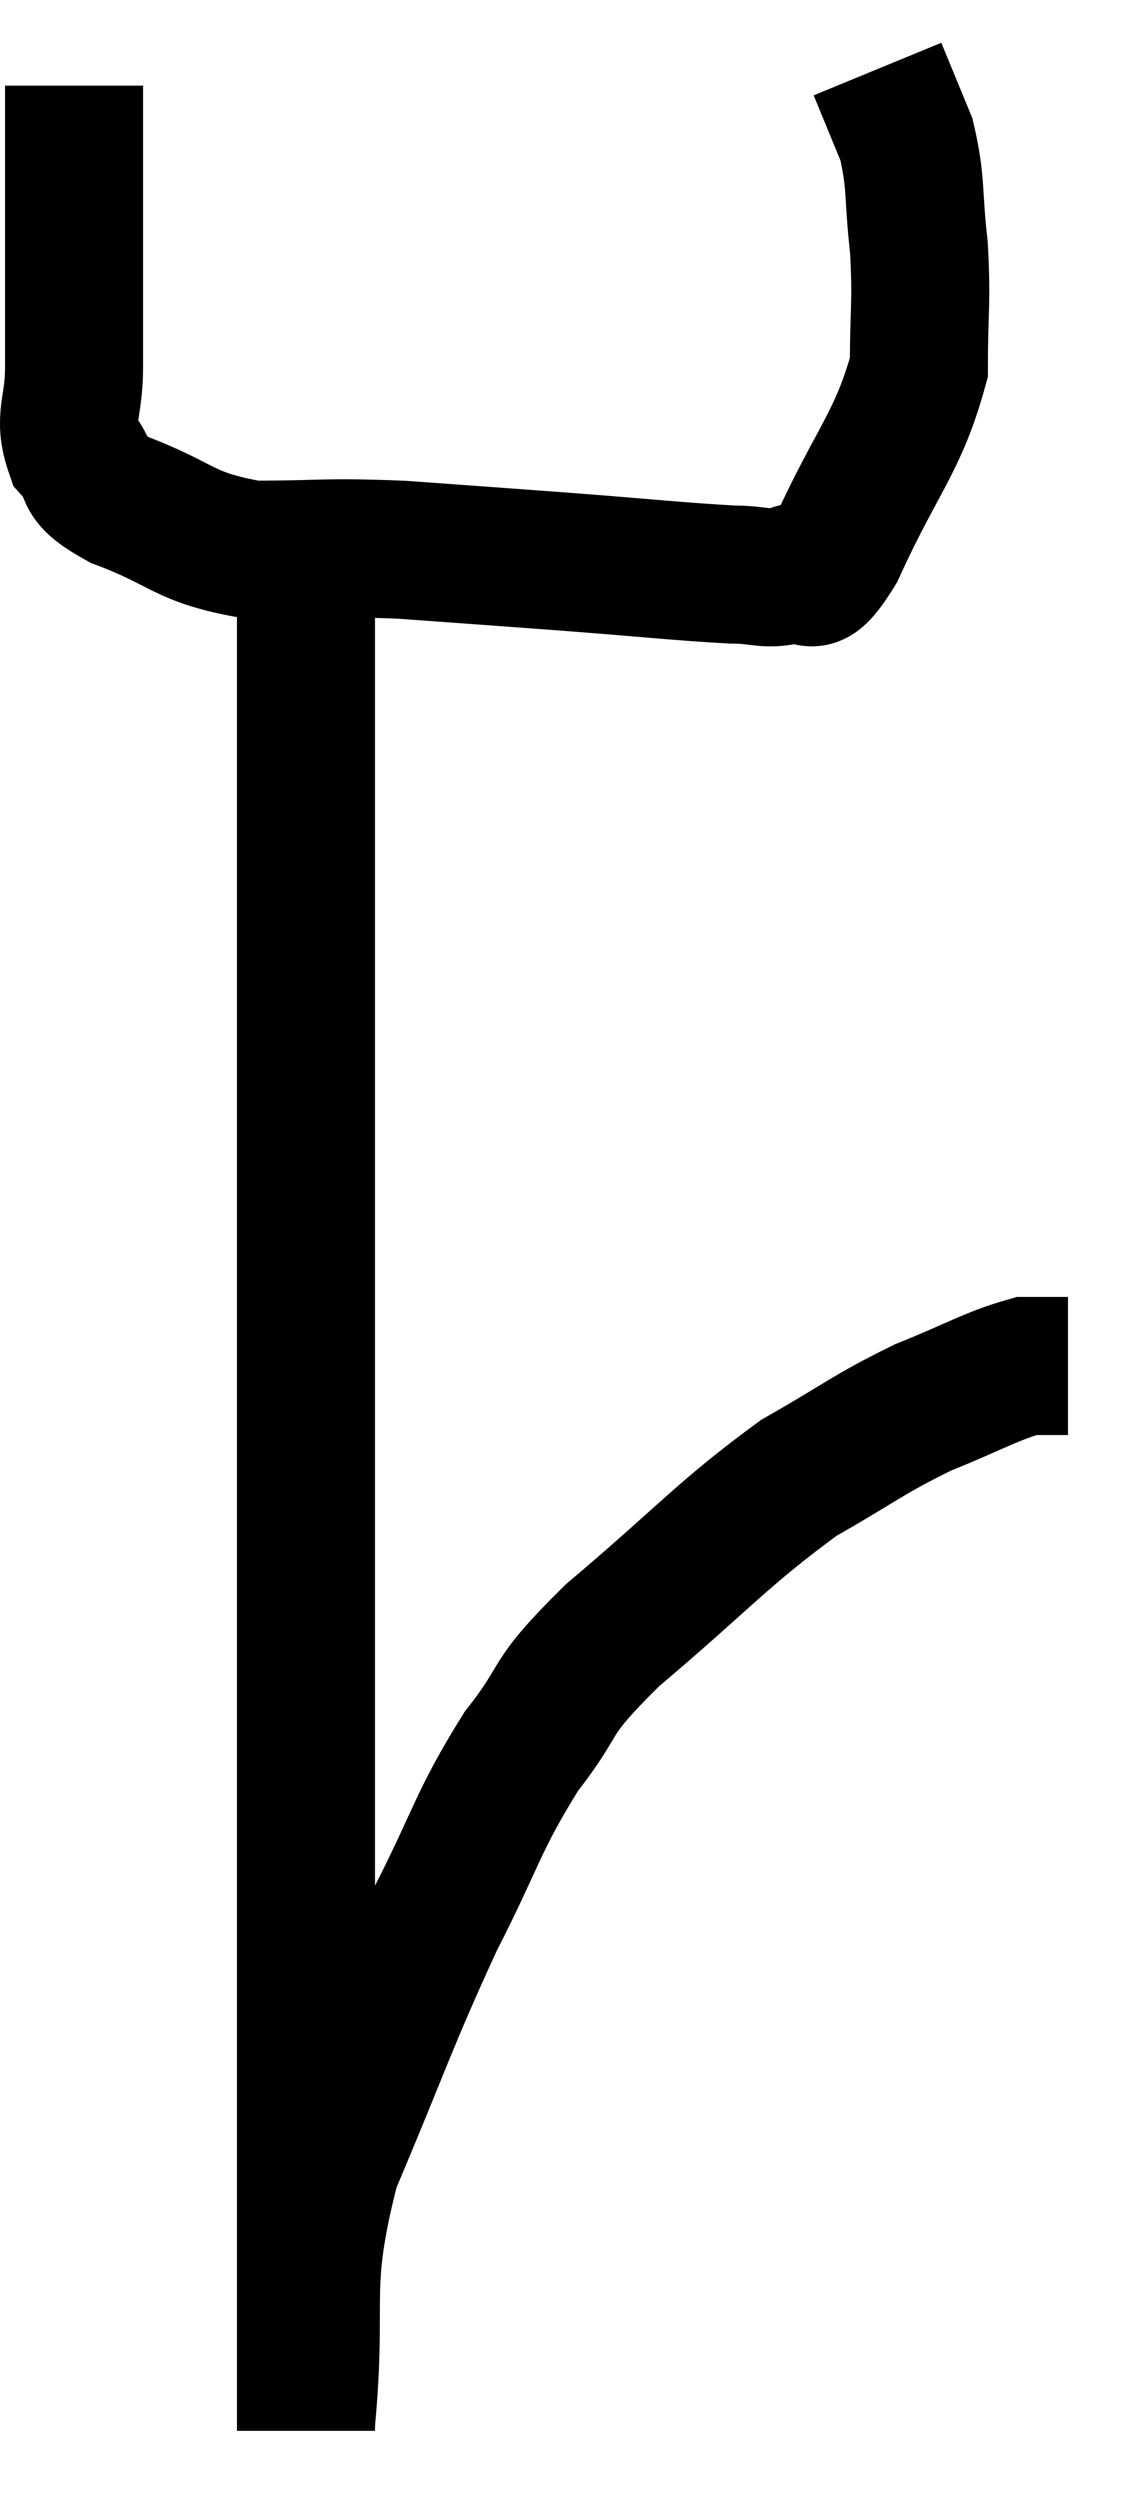 <svg xmlns="http://www.w3.org/2000/svg" viewBox="11.707 2.66 16.473 36.2" width="16.473" height="36.2"><path d="M 12.78 3.9 C 12.78 4.89, 12.78 4.86, 12.78 5.88 C 12.78 6.93, 12.78 7.155, 12.78 7.98 C 12.78 8.58, 12.615 8.7, 12.78 9.18 C 13.11 9.54, 12.795 9.54, 13.44 9.9 C 14.4 10.26, 14.34 10.44, 15.36 10.62 C 16.44 10.62, 16.365 10.575, 17.52 10.62 C 18.75 10.71, 18.78 10.71, 19.98 10.8 C 21.15 10.89, 21.525 10.935, 22.32 10.98 C 22.74 10.98, 22.785 11.07, 23.16 10.98 C 23.49 10.8, 23.355 11.37, 23.82 10.62 C 24.42 9.3, 24.72 9.075, 25.02 7.98 C 25.02 7.11, 25.065 7.065, 25.02 6.24 C 24.93 5.46, 24.99 5.325, 24.84 4.68 C 24.63 4.17, 24.525 3.915, 24.42 3.66 C 24.42 3.66, 24.42 3.66, 24.42 3.66 L 24.42 3.66" fill="none" stroke="black" stroke-width="2"></path><path d="M 16.38 9.9 C 16.26 10.68, 16.2 10.215, 16.14 11.46 C 16.14 13.17, 16.14 13.02, 16.14 14.88 C 16.14 16.89, 16.14 17.115, 16.14 18.9 C 16.14 20.46, 16.14 20.325, 16.14 22.02 C 16.14 23.85, 16.14 23.91, 16.14 25.68 C 16.14 27.39, 16.14 27.69, 16.14 29.1 C 16.14 30.21, 16.14 30.27, 16.14 31.32 C 16.14 32.31, 16.14 32.385, 16.14 33.3 C 16.14 34.14, 16.14 34.26, 16.14 34.98 C 16.14 35.58, 16.14 35.715, 16.14 36.18 C 16.14 36.51, 16.14 36.525, 16.14 36.84 C 16.14 37.14, 16.14 37.185, 16.14 37.44 C 16.14 37.65, 16.14 37.755, 16.14 37.86 C 16.14 37.86, 16.14 37.86, 16.14 37.86 L 16.14 37.86" fill="none" stroke="black" stroke-width="2"></path><path d="M 16.14 37.74 C 16.32 35.88, 16.035 35.835, 16.5 34.02 C 17.25 32.25, 17.31 31.98, 18 30.48 C 18.63 29.25, 18.615 29.055, 19.26 28.02 C 19.92 27.18, 19.575 27.33, 20.58 26.34 C 21.93 25.2, 22.155 24.885, 23.28 24.06 C 24.18 23.55, 24.255 23.445, 25.08 23.04 C 25.83 22.74, 26.055 22.59, 26.58 22.44 L 27.18 22.44" fill="none" stroke="black" stroke-width="2"></path></svg>
